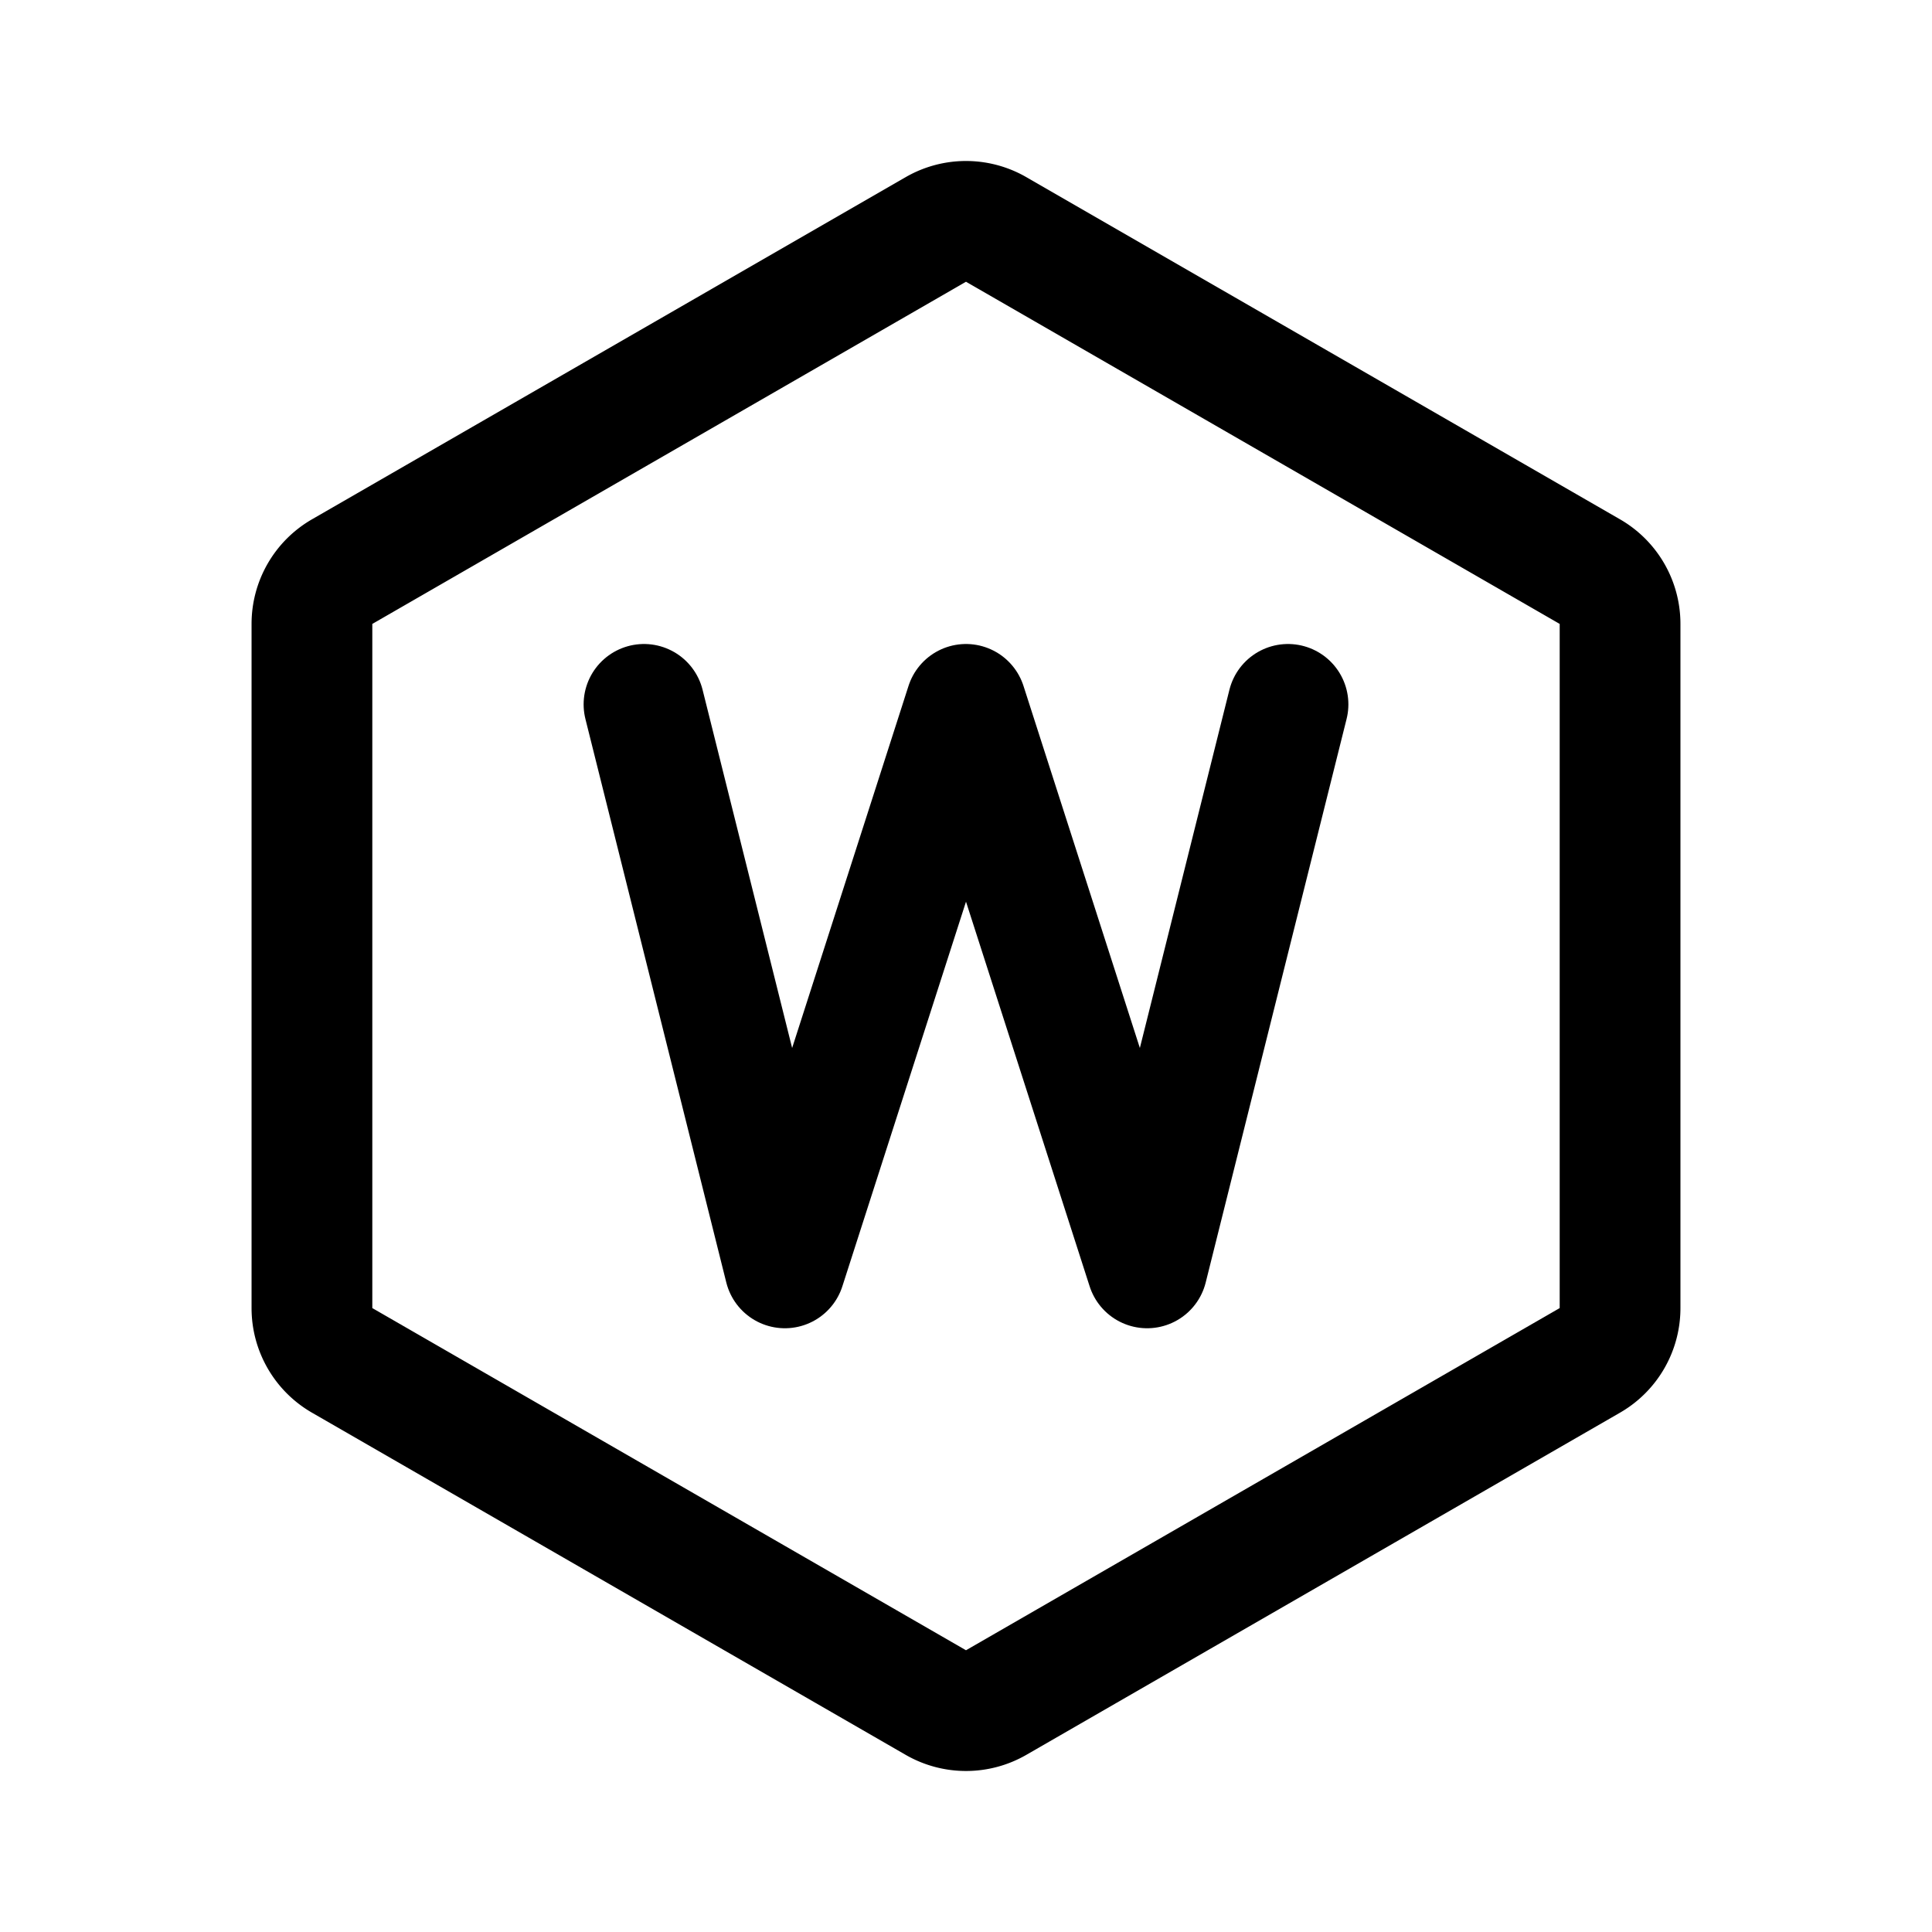 <svg xmlns="http://www.w3.org/2000/svg" width="192" height="192" fill="none"><path stroke="#000" stroke-linecap="round" stroke-linejoin="round" stroke-width="12" d="m93.002 22.802-59 34.005A5.99 5.99 0 0 0 31 61.999v68.002a5.99 5.99 0 0 0 3.002 5.192l59 34.005a6.01 6.01 0 0 0 5.996 0l59-34.005a5.99 5.99 0 0 0 3.002-5.192V61.999a5.99 5.99 0 0 0-3.002-5.192l-59-34.005a6 6 0 0 0-5.996 0"/><path stroke="#000" stroke-linecap="round" stroke-linejoin="round" stroke-width="12" d="m64 70 14 56 18-56 18 56 14-56"/></svg>